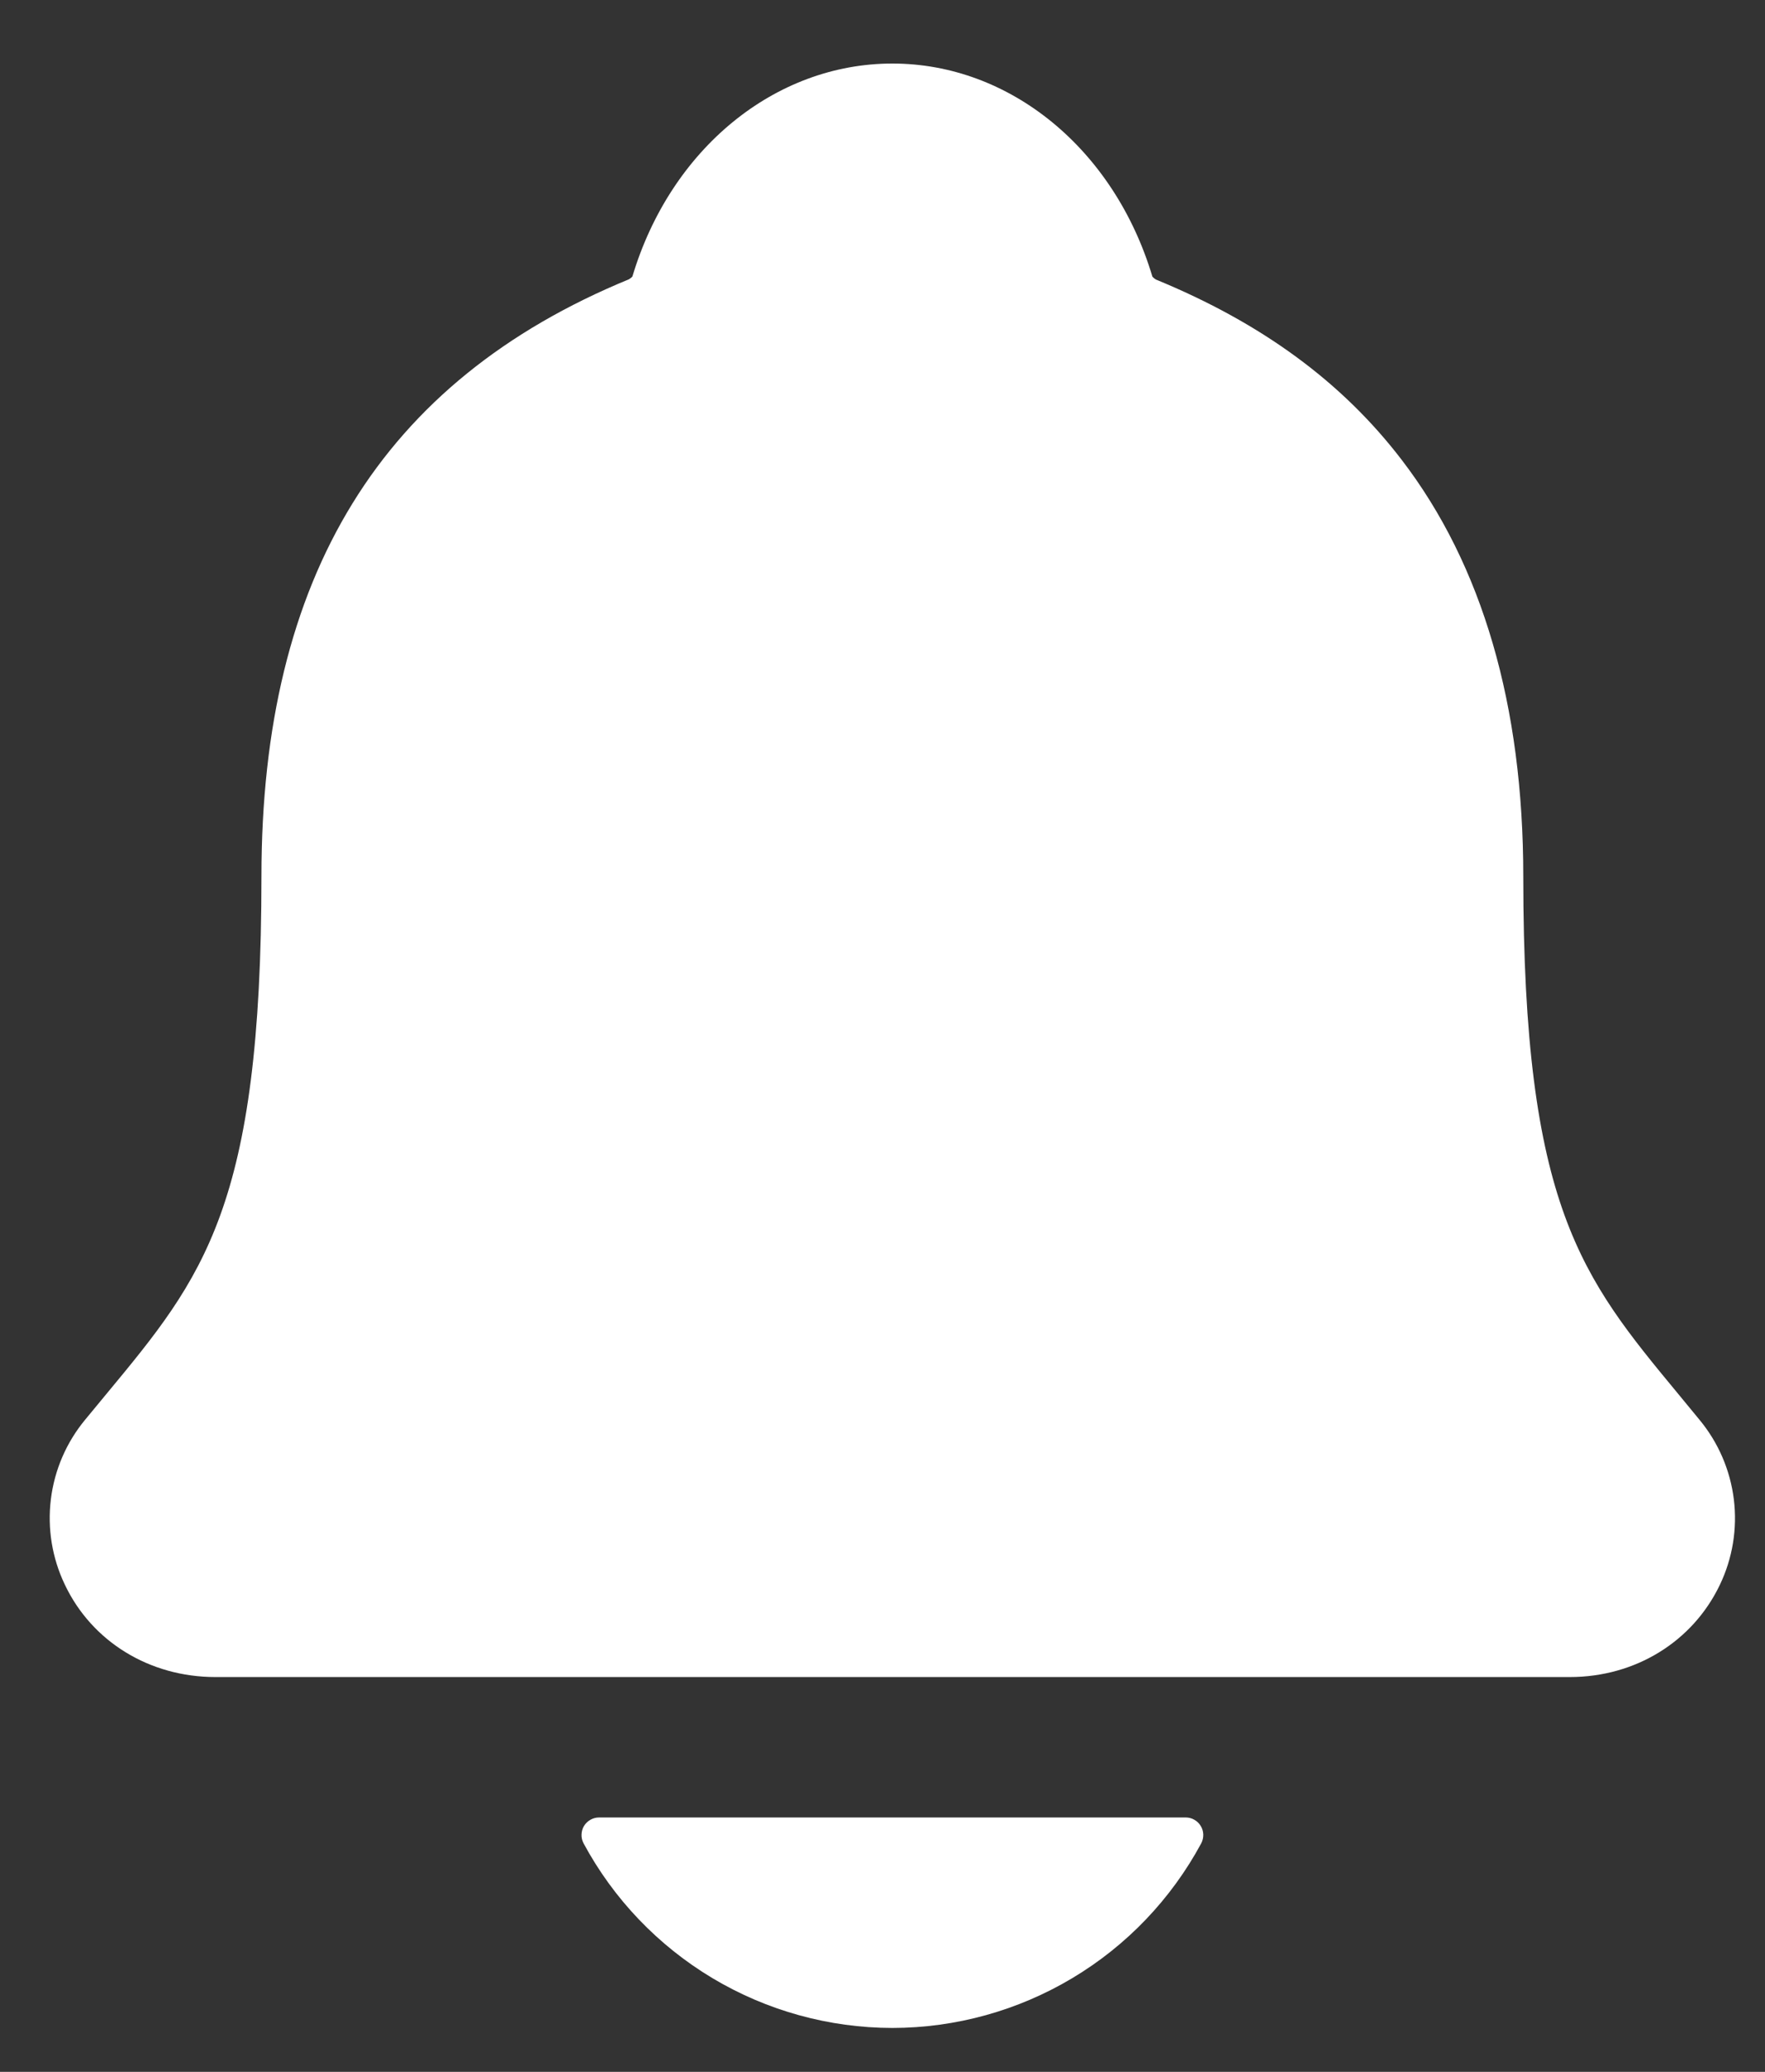 <svg width="23" height="27" viewBox="0 0 23 27" fill="none" xmlns="http://www.w3.org/2000/svg">
<rect x="0" y="0" width="23" height="27" fill="#333333" stroke="none"/>
<path d="M22.147 18.503C22.052 18.389 21.959 18.274 21.868 18.164C20.611 16.644 19.85 15.726 19.85 11.421C19.85 9.193 19.317 7.364 18.266 5.993C17.491 4.98 16.444 4.211 15.063 3.643C15.046 3.633 15.03 3.62 15.017 3.605C14.52 1.942 13.161 0.828 11.629 0.828C10.096 0.828 8.738 1.942 8.241 3.603C8.228 3.618 8.212 3.63 8.195 3.64C4.973 4.966 3.407 7.511 3.407 11.42C3.407 15.726 2.648 16.644 1.39 18.162C1.298 18.273 1.205 18.385 1.11 18.501C0.865 18.797 0.71 19.156 0.663 19.537C0.616 19.918 0.679 20.305 0.845 20.651C1.197 21.394 1.949 21.855 2.806 21.855H20.457C21.311 21.855 22.057 21.394 22.411 20.655C22.577 20.309 22.641 19.922 22.594 19.54C22.547 19.159 22.392 18.799 22.147 18.503ZM11.629 26.428C12.454 26.427 13.264 26.203 13.973 25.779C14.682 25.356 15.262 24.748 15.654 24.021C15.672 23.986 15.681 23.947 15.68 23.907C15.679 23.868 15.668 23.83 15.647 23.796C15.627 23.762 15.598 23.734 15.564 23.715C15.53 23.695 15.491 23.685 15.451 23.685H7.807C7.767 23.685 7.729 23.695 7.694 23.715C7.66 23.734 7.631 23.762 7.61 23.796C7.59 23.829 7.579 23.868 7.578 23.907C7.576 23.947 7.586 23.986 7.604 24.021C7.995 24.748 8.576 25.355 9.284 25.779C9.993 26.203 10.803 26.427 11.629 26.428Z" fill="white"/>
</svg>
